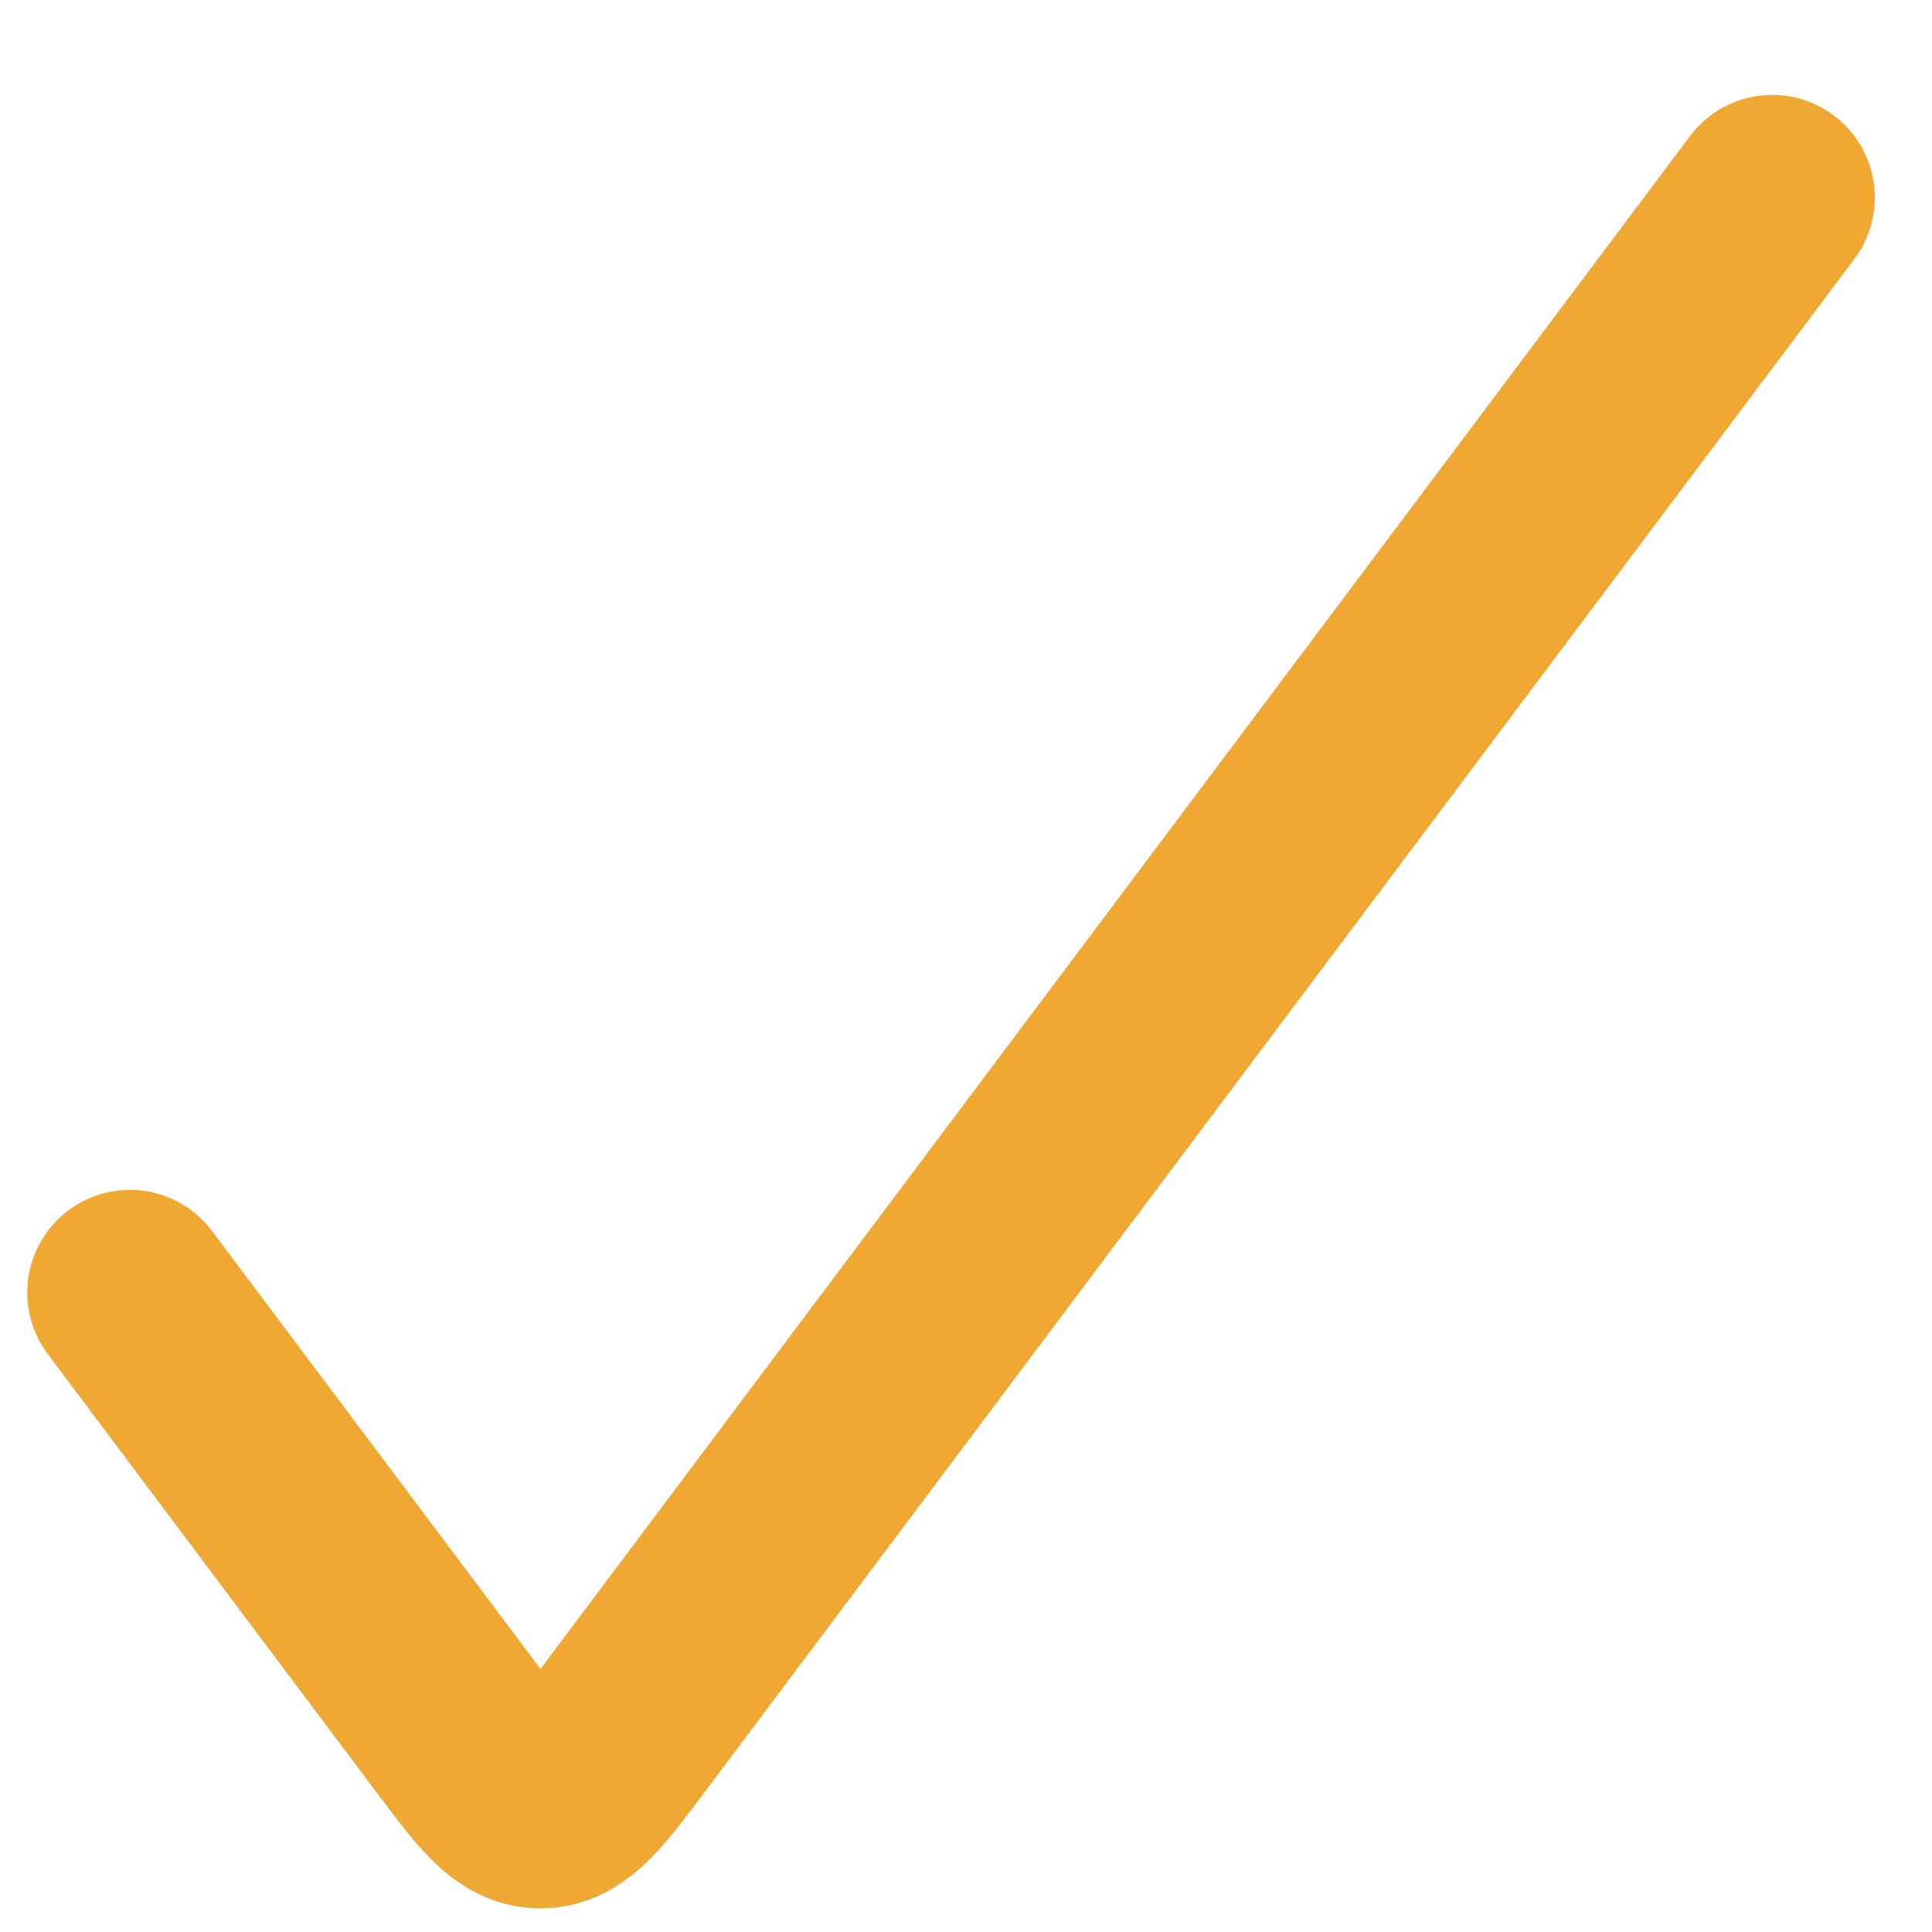 <svg width="17" height="17" viewBox="0 0 17 17" fill="none" xmlns="http://www.w3.org/2000/svg">
<path d="M1.143 11.373L4.033 15.226C4.365 15.668 4.53 15.889 4.756 15.889C4.982 15.889 5.147 15.667 5.479 15.226L15.594 1.738" stroke="#EFA834" stroke-width="1.806" stroke-linecap="round"/>
</svg>
